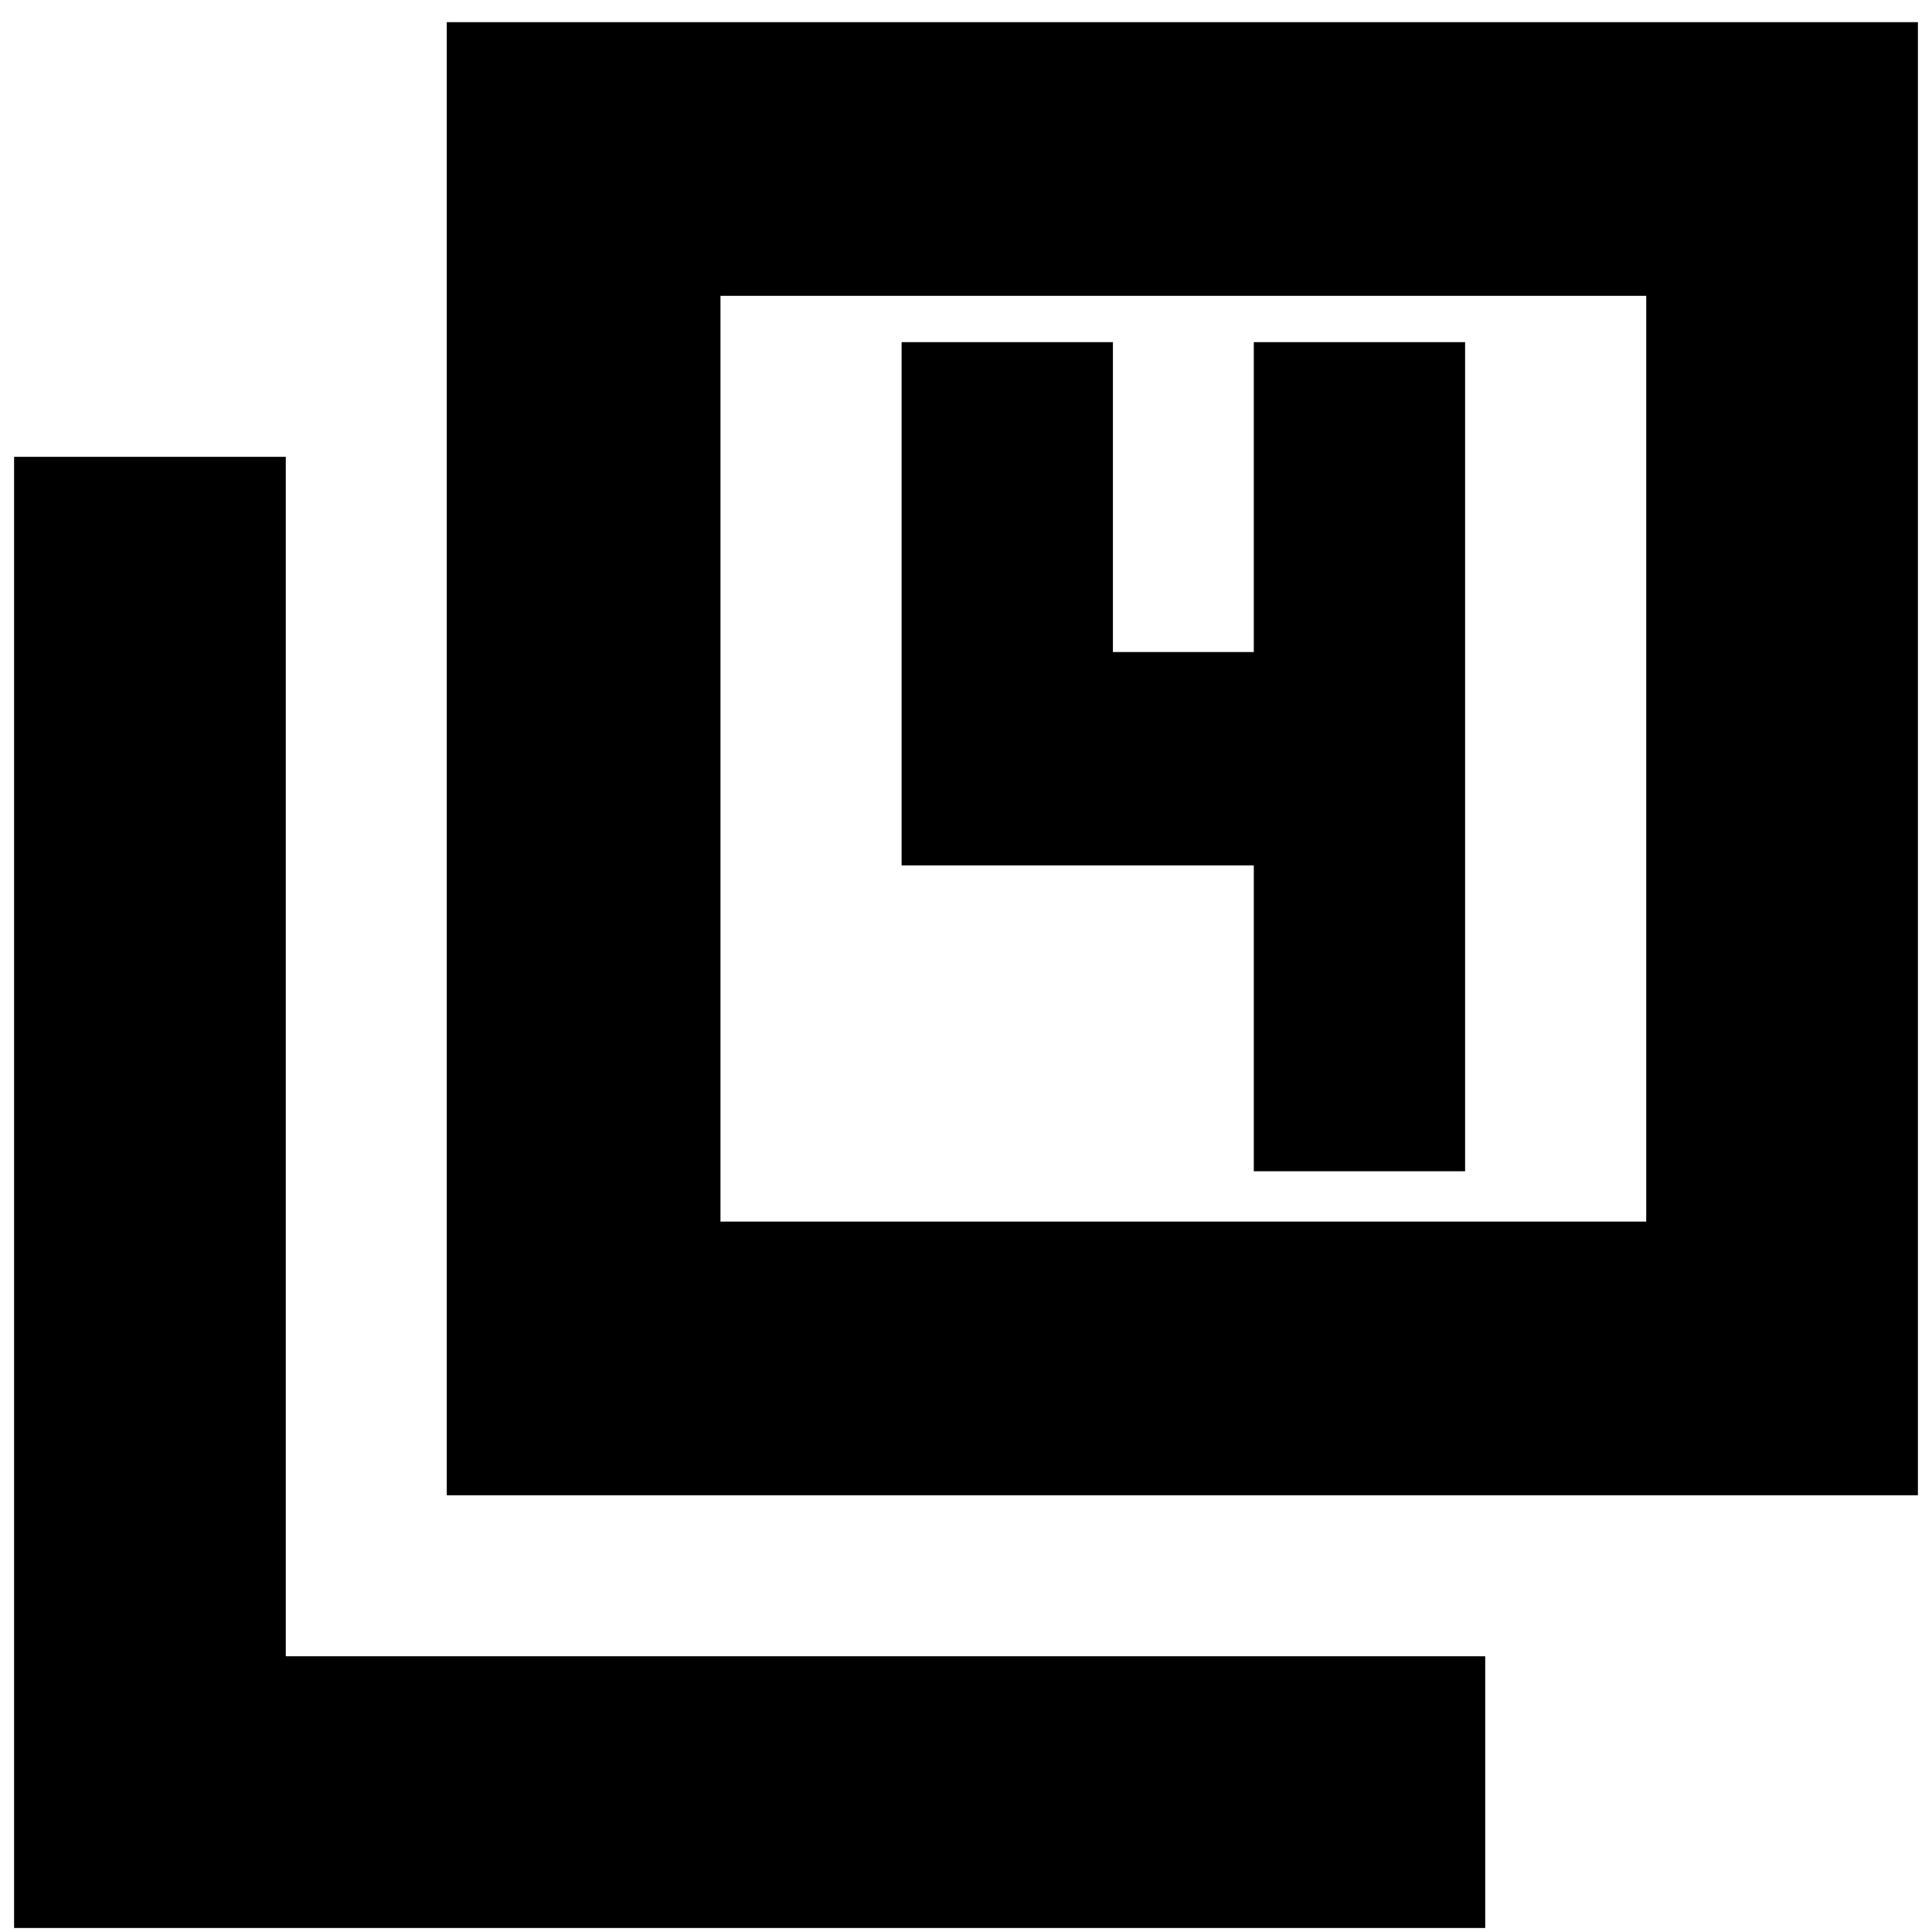 <svg xmlns="http://www.w3.org/2000/svg" height="24" width="24"><path d="M5.55 18.575V.275h18.275v18.3Zm3.4-3.4h11.5v-11.5H8.95ZM.175 23.95V5.675H3.55v14.9h14.9v3.375Zm8.775-8.775v-11.5 11.5Zm6.625-.625H18.2V4.25h-2.625V8.1h-1.75V4.25H11.2v6.5h4.375Z"/></svg>